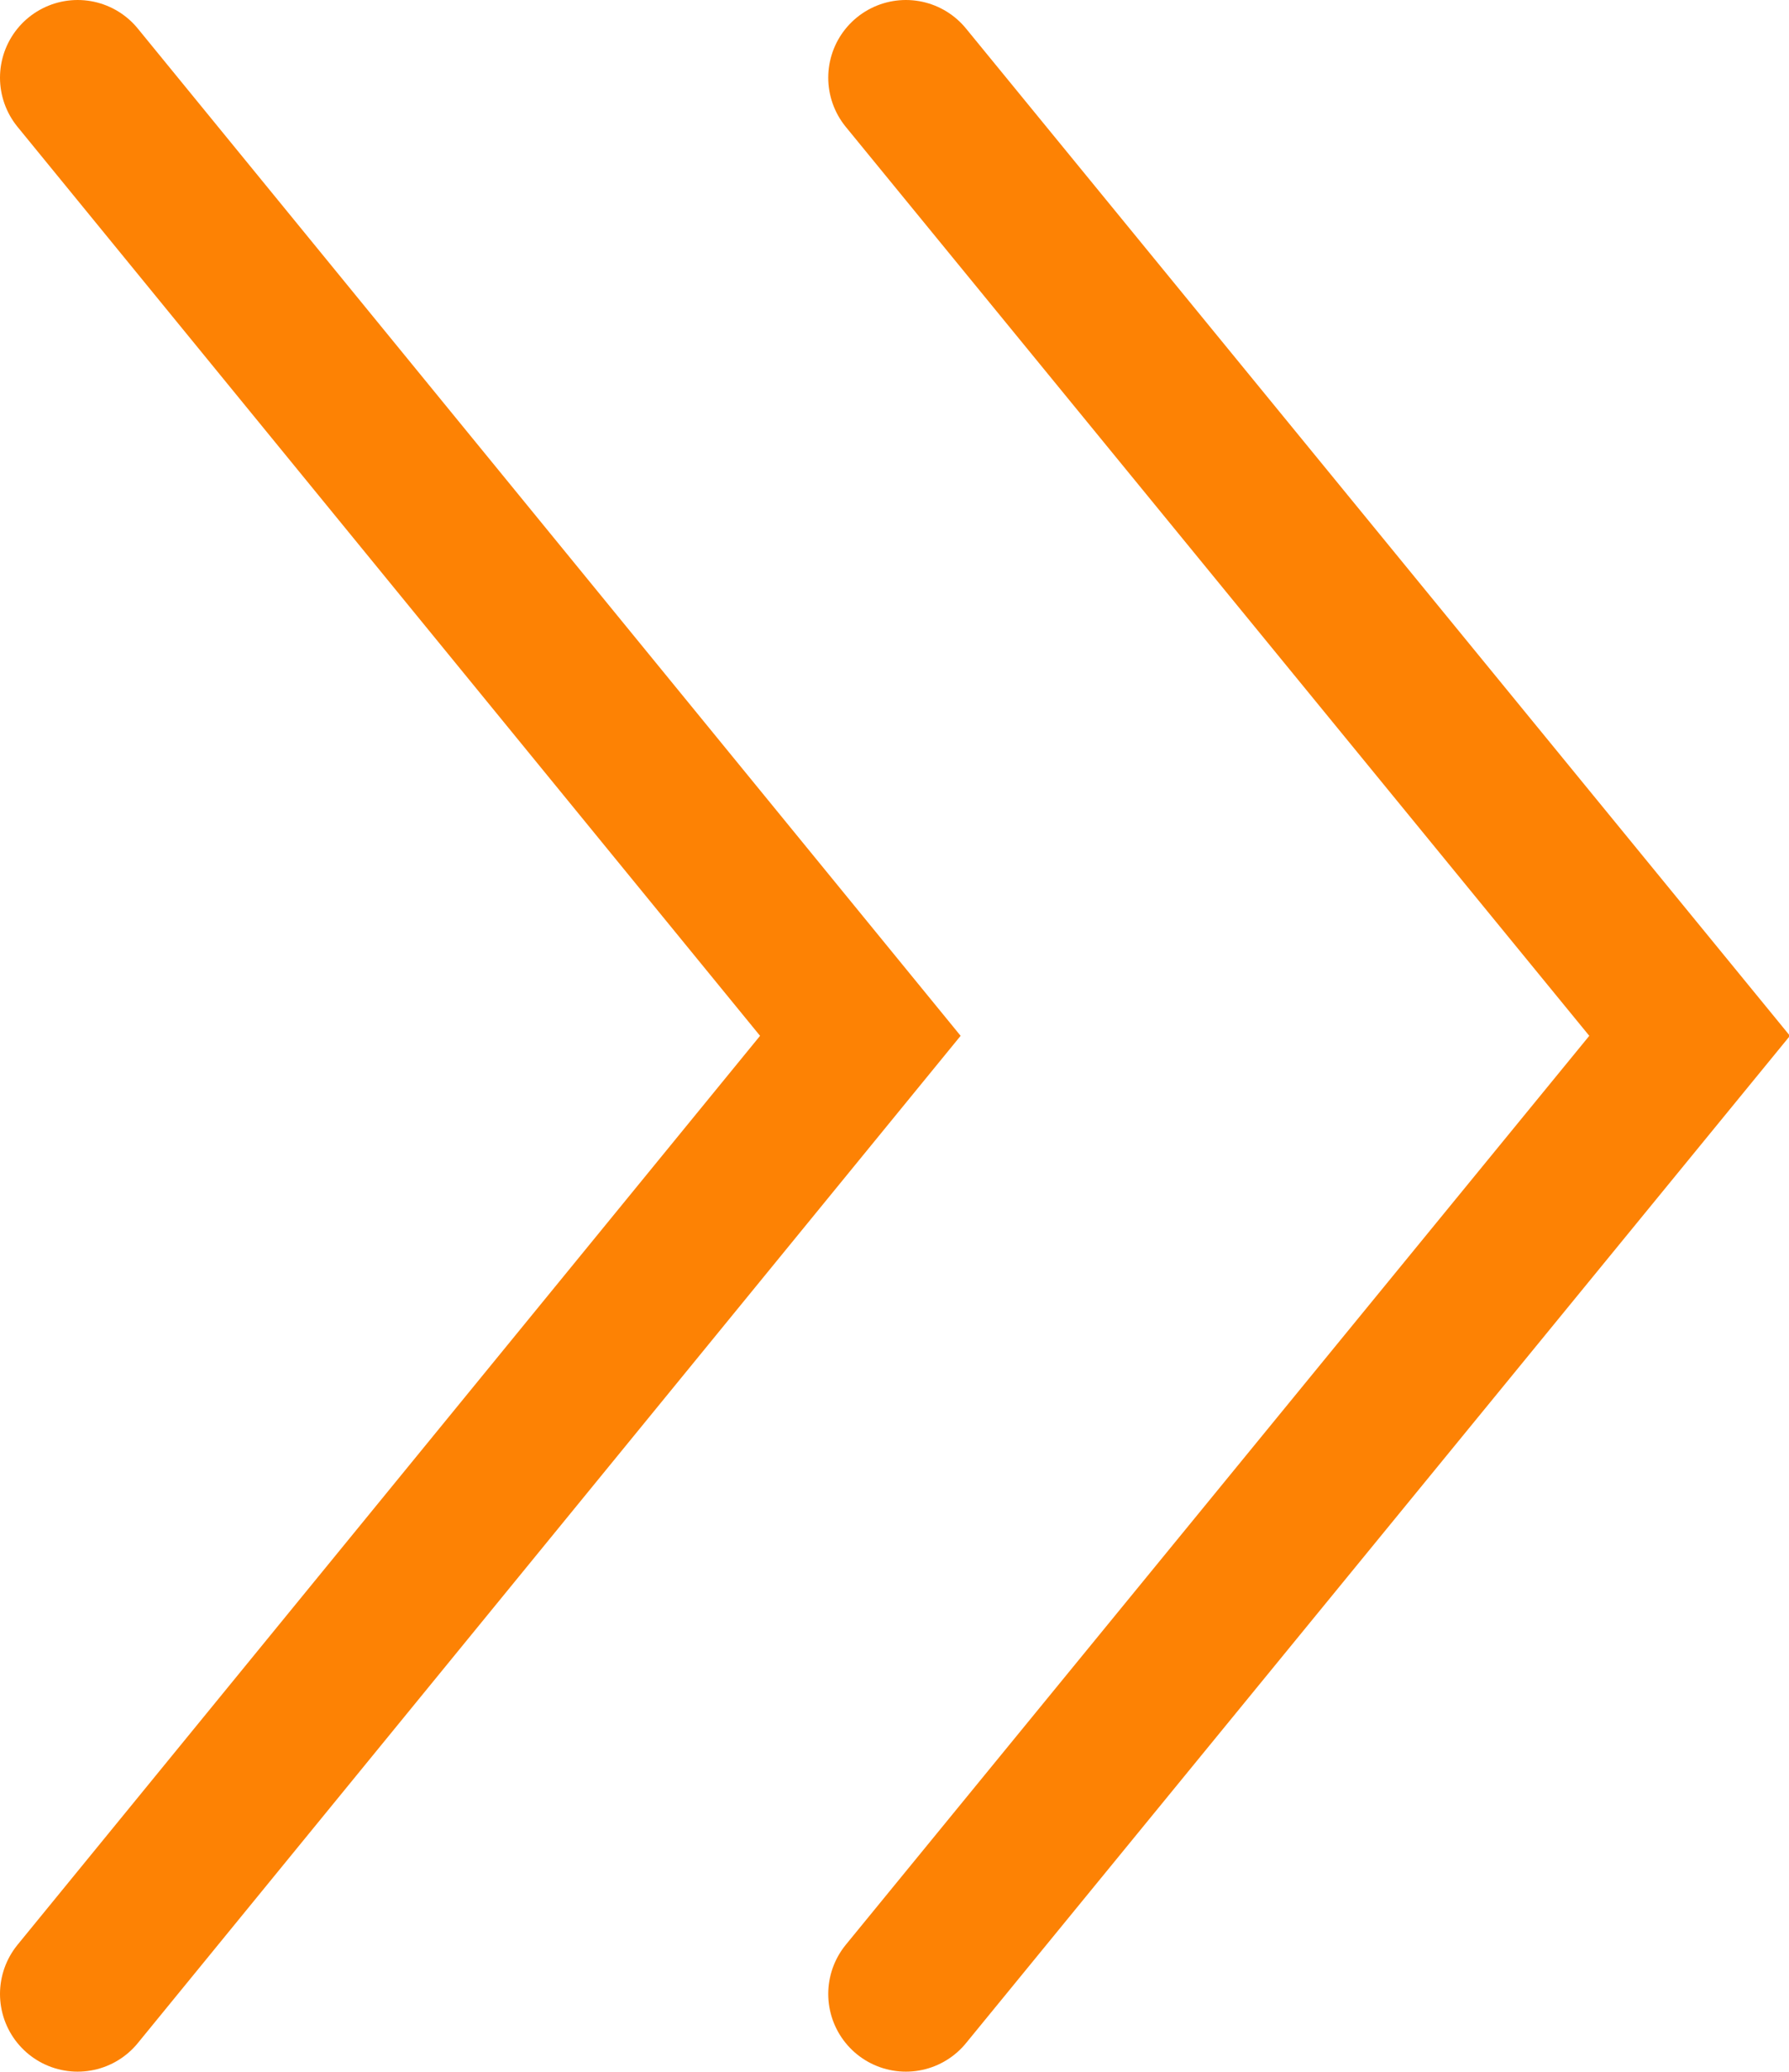 <svg xmlns="http://www.w3.org/2000/svg" width="17.28" height="20" viewBox="0 0 17.28 20"><g data-name="Слой 1" fill="none" stroke="#fd8204" stroke-linecap="round" stroke-miterlimit="10" stroke-width="1.5"><path d="M.75 19.25L8.31 10 .75.75M8.75 19.25L16.32 10 8.75.75"/></g></svg>